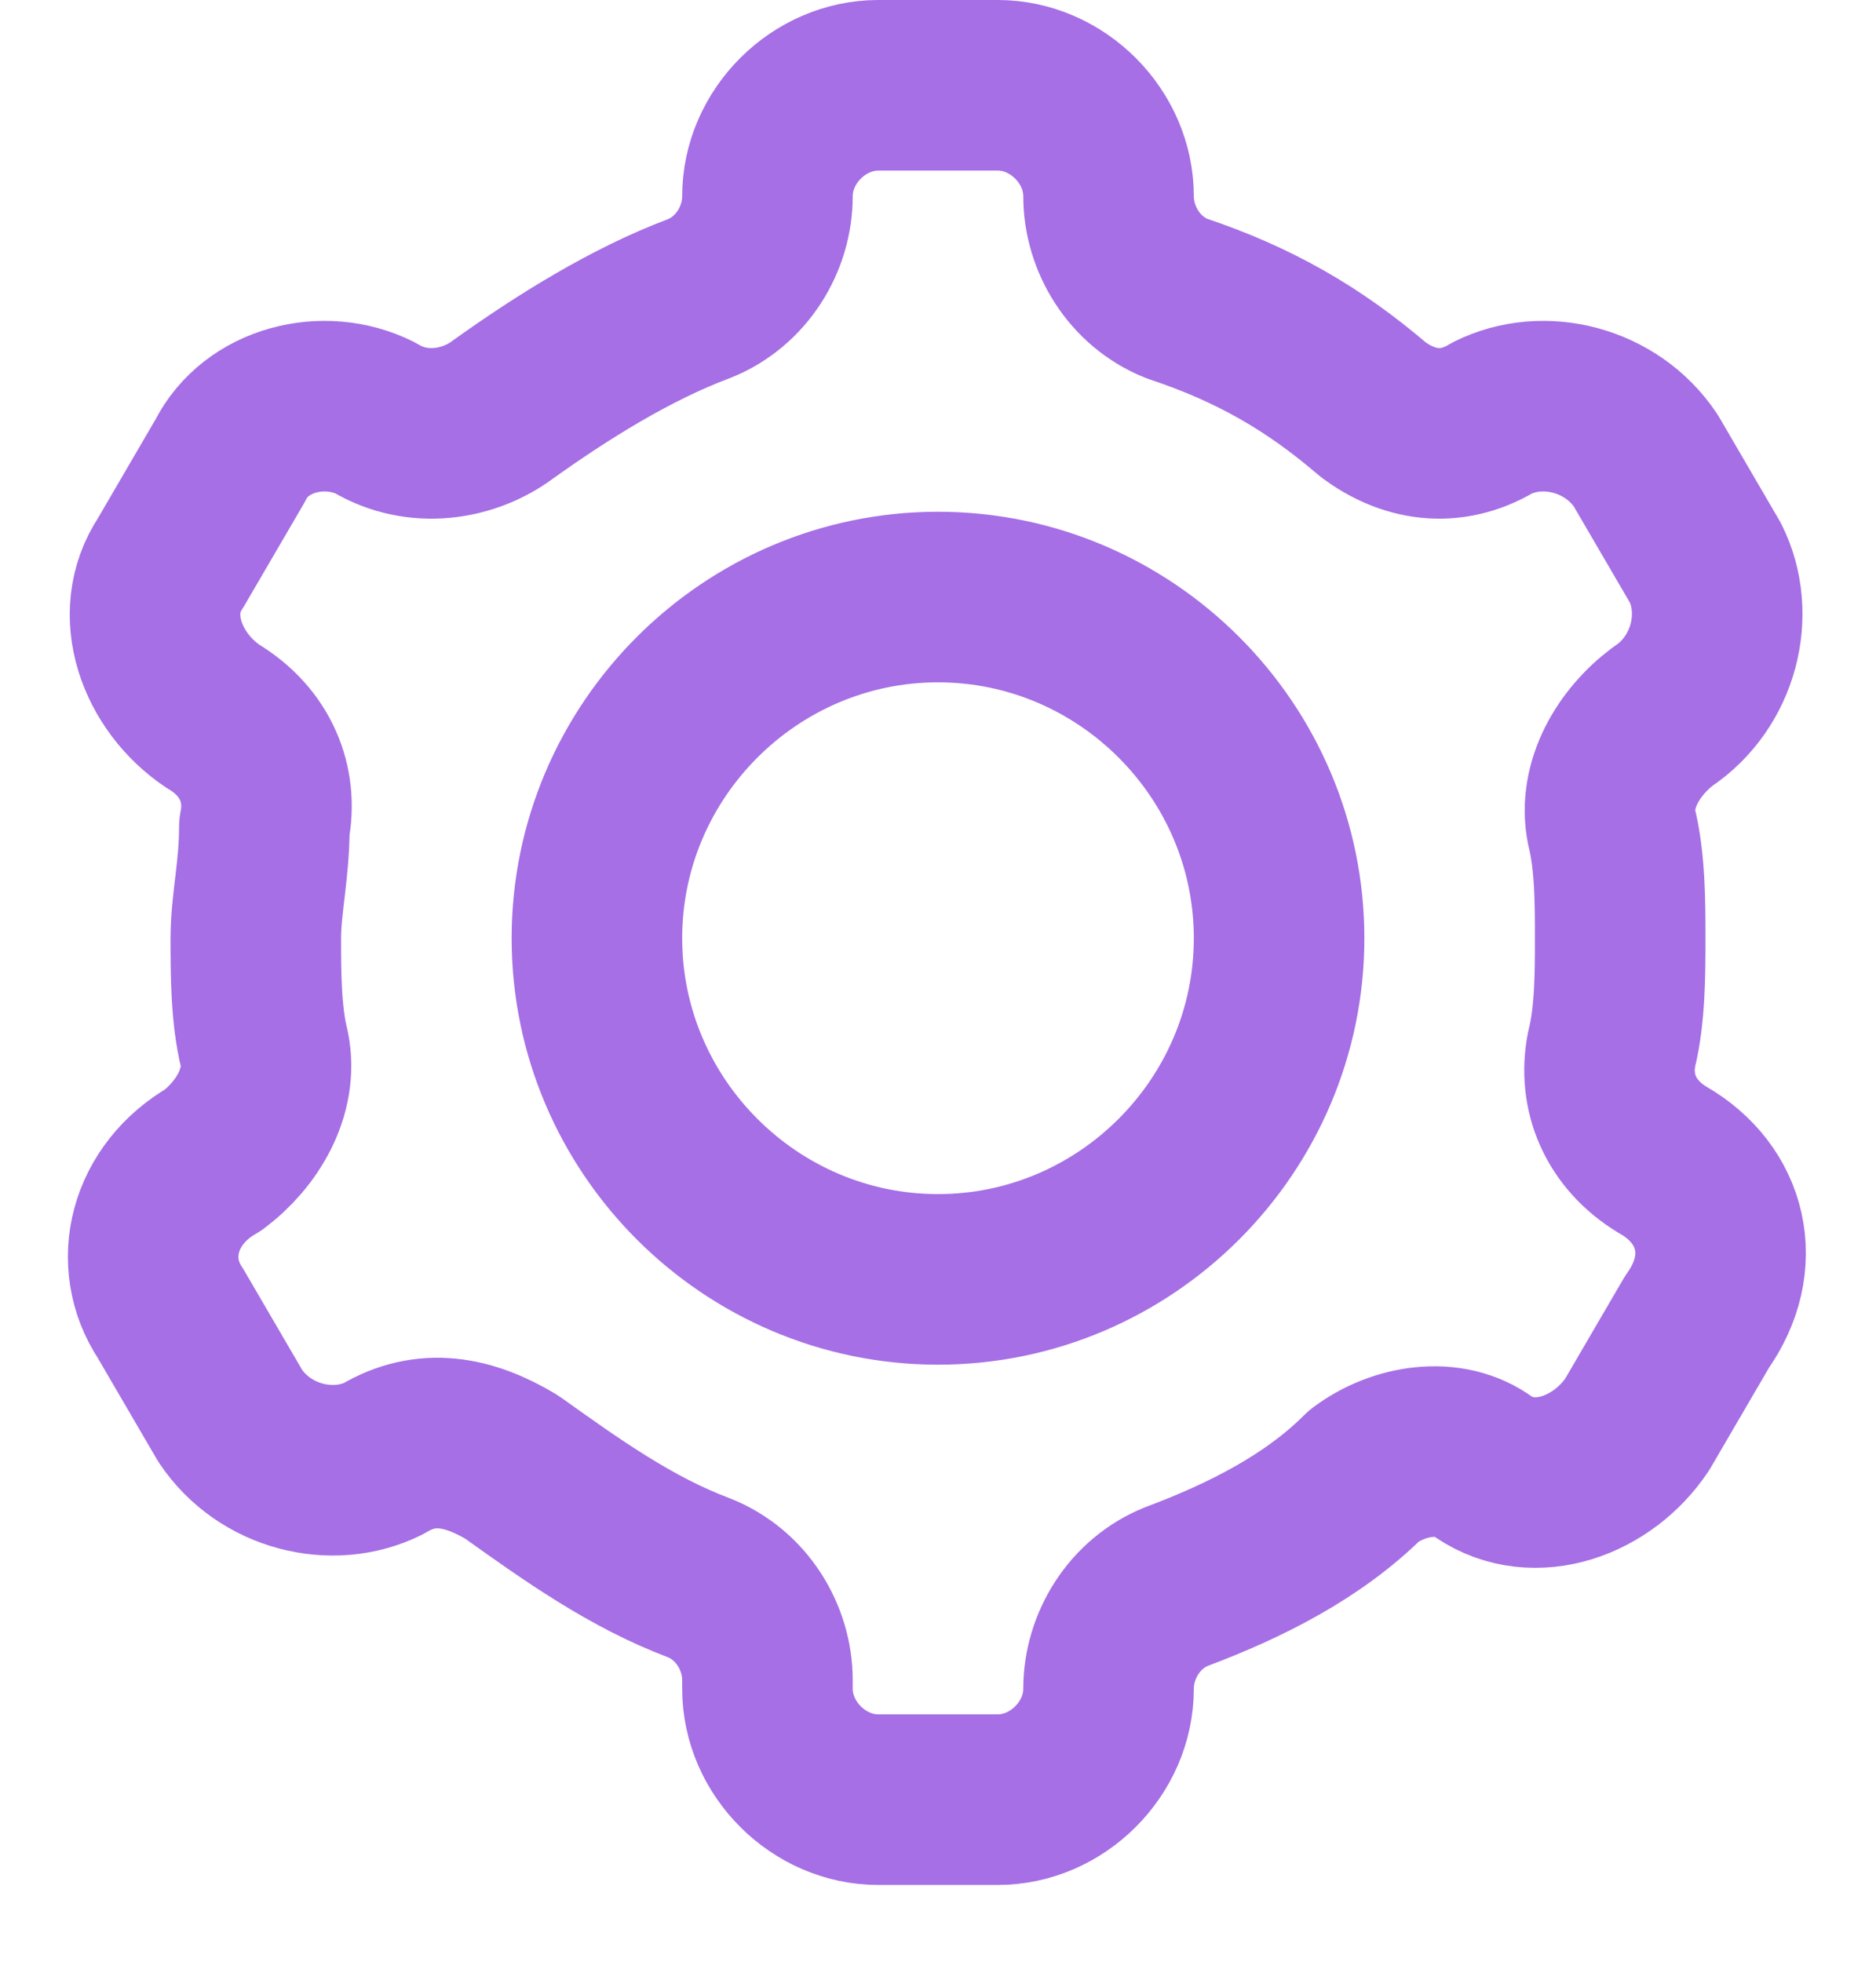 <svg width="22" height="23" viewBox="0 0 22 23" fill="none" xmlns="http://www.w3.org/2000/svg">
<path d="M19.5 13.6C19 13.3 18.8 12.8 18.9 12.3C19 11.9 19 11.4 19 11C19 10.6 19 10.1 18.9 9.7C18.8 9.2 19.1 8.7 19.5 8.4C20.1 8 20.3 7.2 20 6.6L19.3 5.4C18.9 4.8 18.1 4.6 17.5 4.9C17 5.2 16.5 5.1 16.1 4.8C15.4 4.2 14.7 3.8 13.8 3.5C13.3 3.3 13 2.8 13 2.3C13 1.6 12.4 1 11.7 1H10.3C9.6 1 9 1.6 9 2.3C9 2.8 8.7 3.3 8.2 3.5C7.4 3.8 6.6 4.3 5.9 4.8C5.5 5.1 4.9 5.2 4.4 4.9C3.8 4.6 3 4.8 2.7 5.4L2 6.6C1.6 7.2 1.9 8 2.5 8.4C3 8.7 3.2 9.2 3.1 9.7C3.1 10.2 3 10.6 3 11C3 11.4 3 11.9 3.1 12.3C3.2 12.8 2.9 13.3 2.5 13.6C1.8 14 1.6 14.8 2 15.4L2.7 16.6C3.1 17.2 3.9 17.4 4.5 17.1C5 16.8 5.5 16.9 6 17.2C6.7 17.7 7.4 18.2 8.2 18.5C8.7 18.7 9 19.2 9 19.7V19.8C9 20.5 9.6 21.1 10.3 21.1H11.7C12.4 21.1 13 20.5 13 19.8C13 19.3 13.3 18.8 13.8 18.6C14.6 18.3 15.4 17.9 16 17.3C16.4 17 17 16.9 17.4 17.2C18 17.6 18.8 17.3 19.2 16.7L19.9 15.5C20.4 14.8 20.2 14 19.5 13.6ZM11 15C8.8 15 7 13.2 7 11C7 8.8 8.8 7 11 7C13.2 7 15 8.8 15 11C15 13.2 13.2 15 11 15Z" stroke="#A66FE5" stroke-width="2" stroke-miterlimit="10" stroke-linecap="round" stroke-linejoin="round"/>
</svg>
